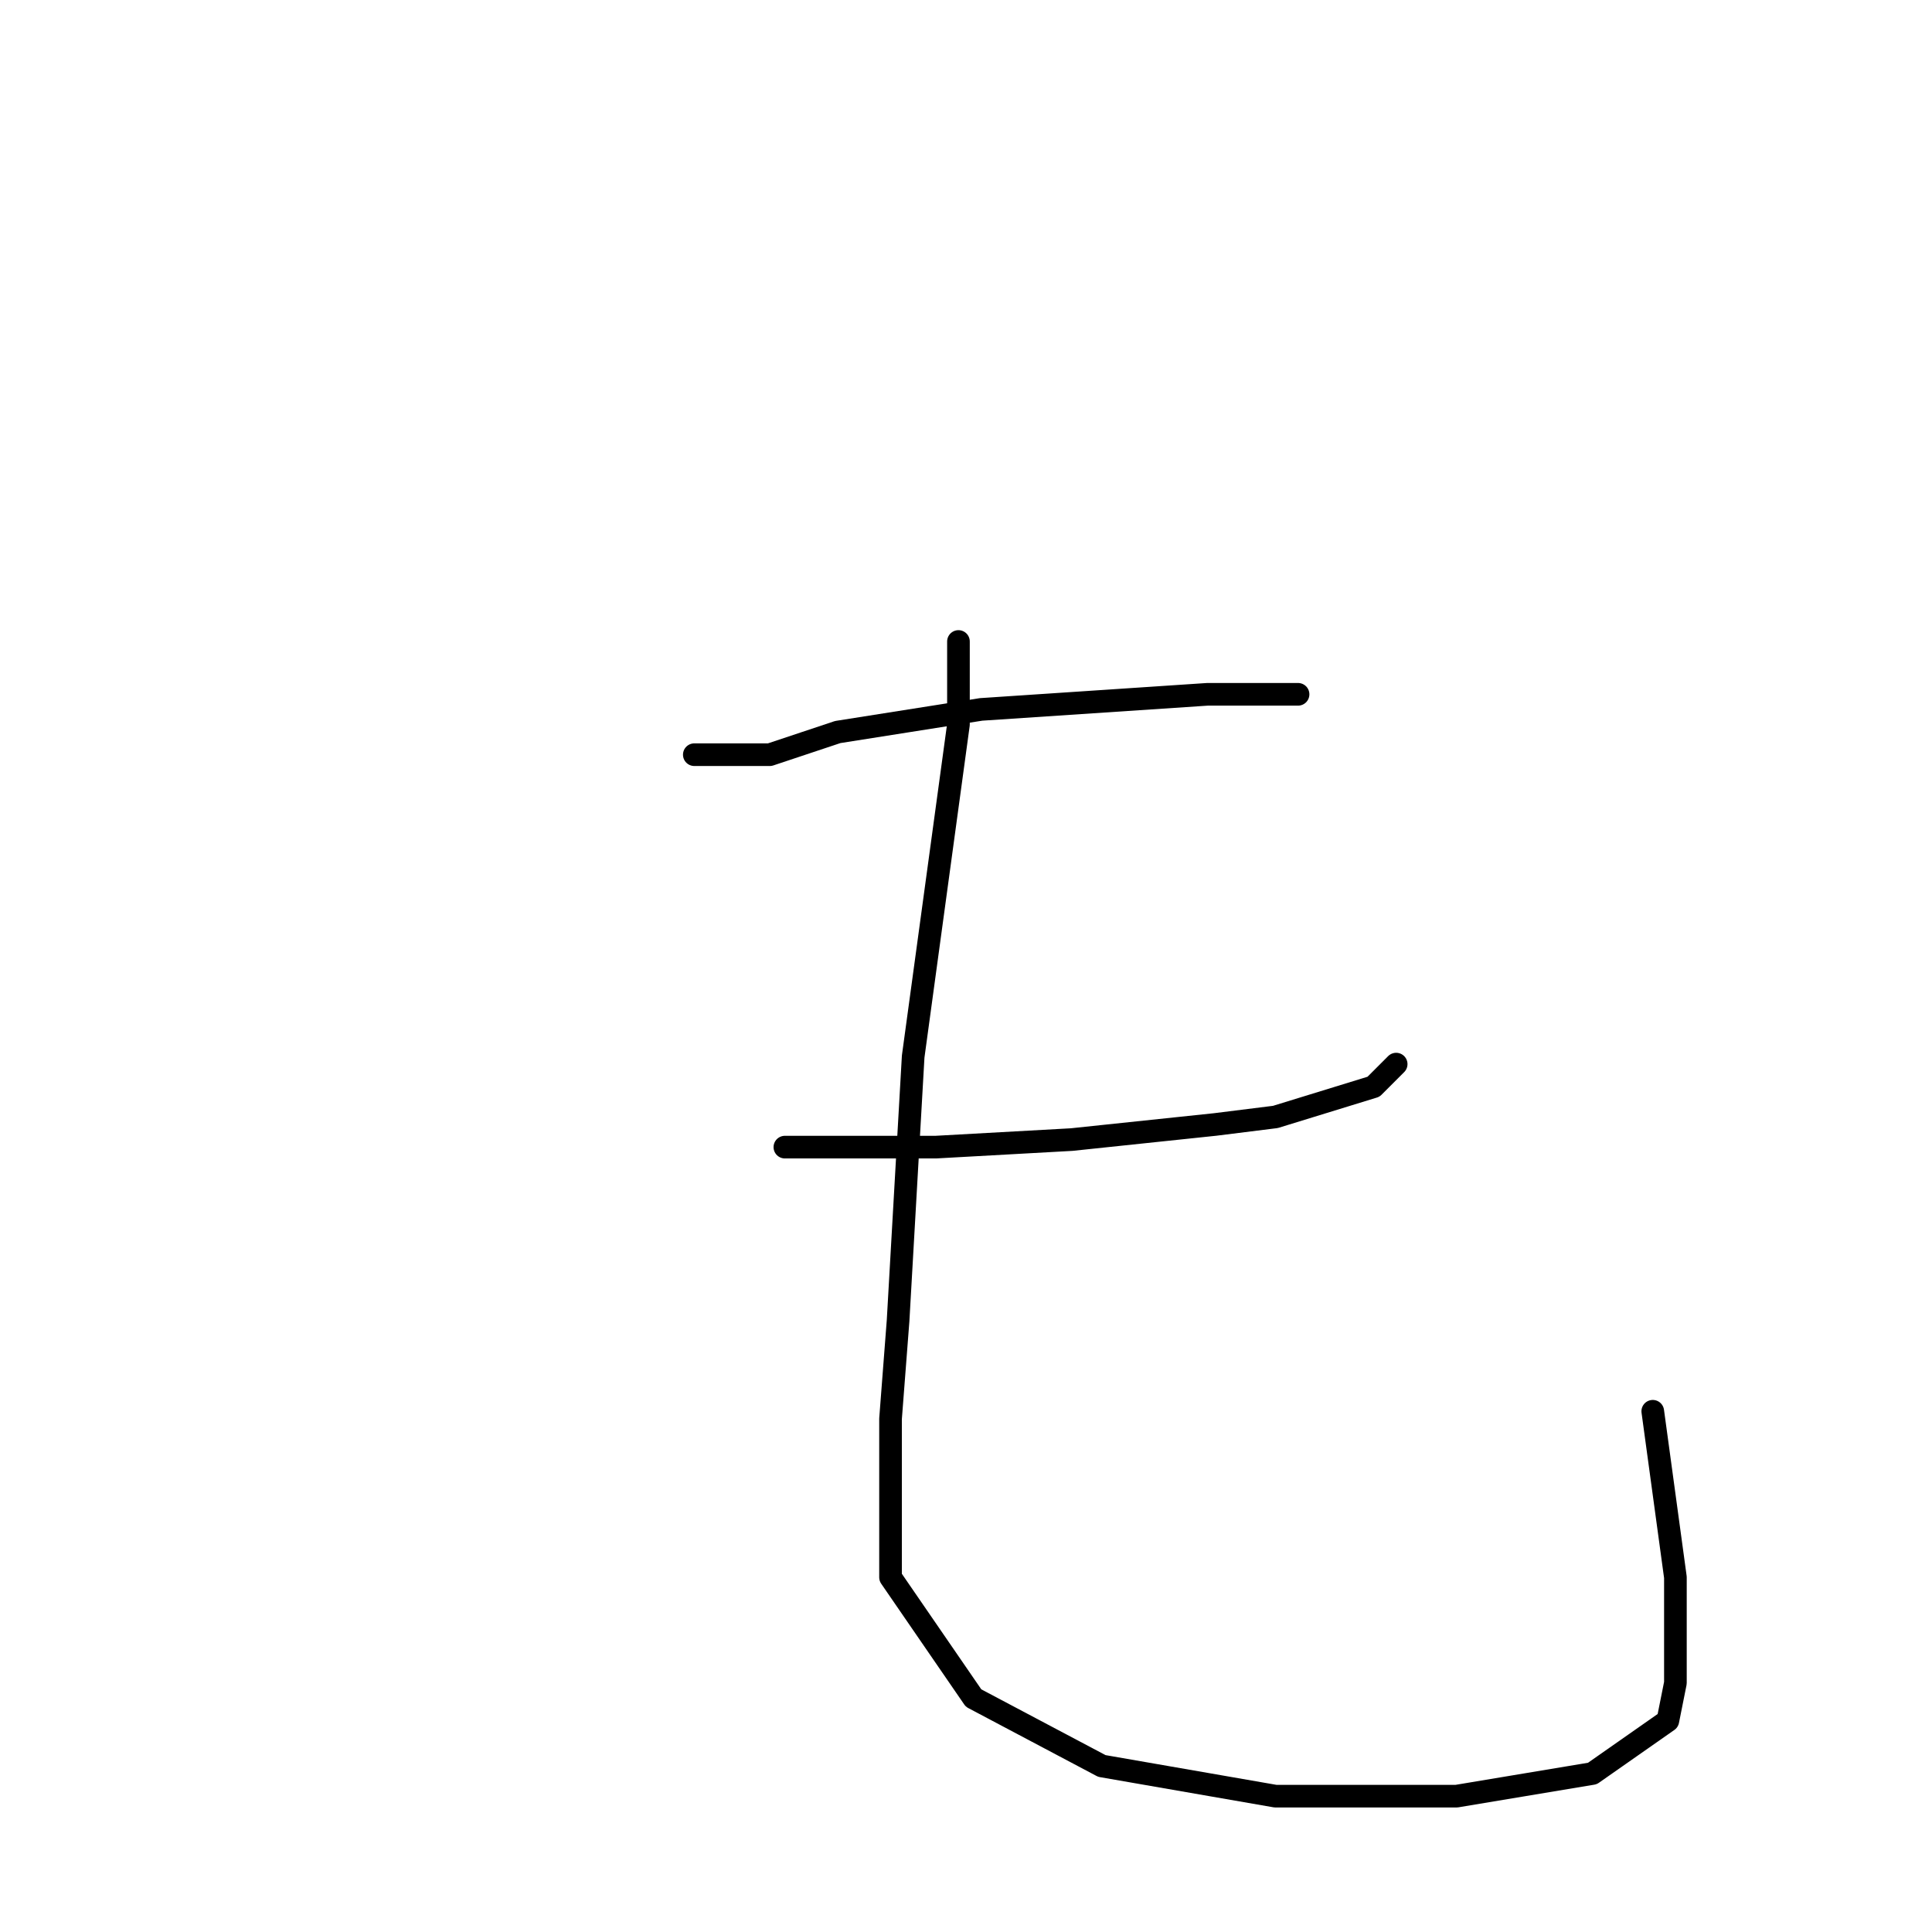 <?xml version="1.0" standalone="no"?>
    <svg width="256" height="256" xmlns="http://www.w3.org/2000/svg" version="1.1">
    <polyline stroke="black" stroke-width="3" stroke-linecap="round" fill="transparent" stroke-linejoin="round" points="92 100 102 100 111 97 130 94 160 92 172 92 172 92 " />
        <polyline stroke="black" stroke-width="3" stroke-linecap="round" fill="transparent" stroke-linejoin="round" points="104 152 124 152 142 151 161 149 169 148 182 144 185 141 185 141 " />
        <polyline stroke="black" stroke-width="3" stroke-linecap="round" fill="transparent" stroke-linejoin="round" points="127 85 127 96 121 140 119 175 118 188 118 209 129 225 146 234 169 238 193 238 211 235 221 228 222 223 222 209 219 187 219 187 " />
        </svg>